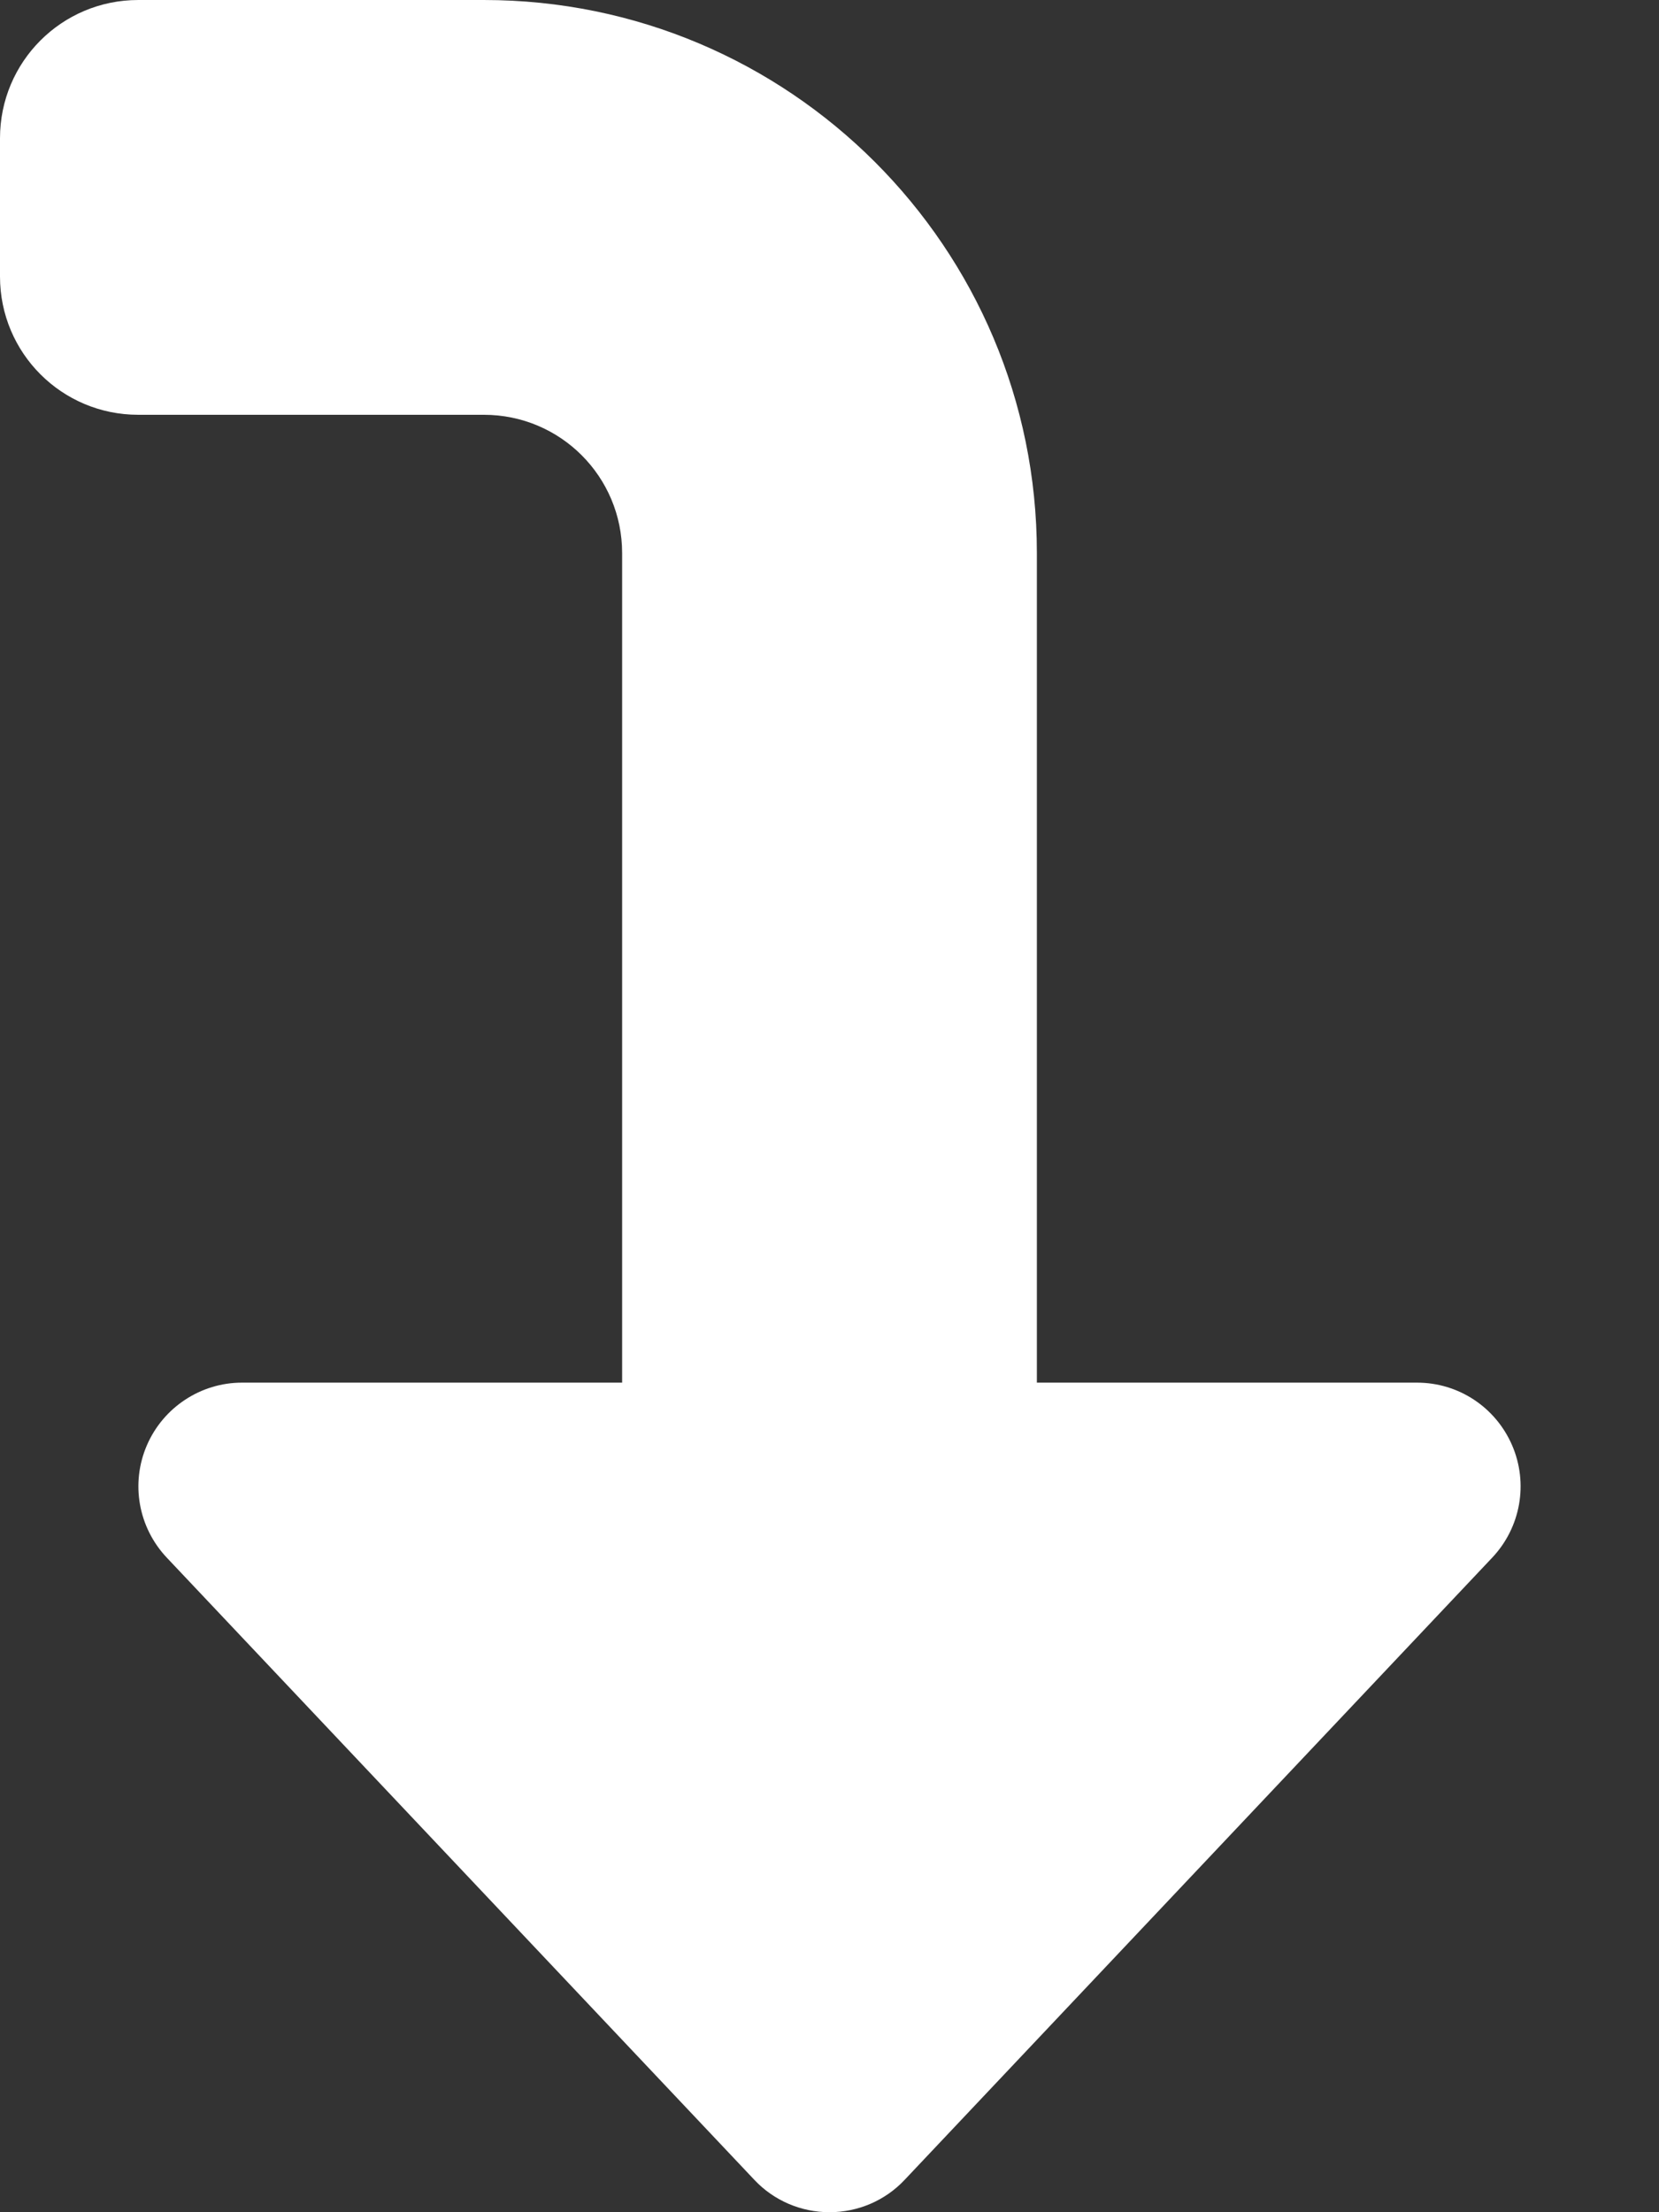 <svg preserveAspectRatio="xMinYMid meet" viewBox="0 0 384 512" xmlns="http://www.w3.org/2000/svg"><rect x="0" y="0" width="384" height="512" fill="#333333" stroke="none"/><path d="m350 334.5c3.8 8.8 2 19-4.6 26l-136 144c-4.5 4.8-10.8 7.5-17.4 7.5s-12.9-2.7-17.4-7.5l-136-144c-6.6-7-8.4-17.2-4.6-26s12.5-14.5 22-14.5h88v-192c0-17.7-14.3-32-32-32h-80c-17.7 0-32-14.3-32-32v-32c0-17.7 14.3-32 32-32h80c70.7 0 128 57.3 128 128v192h88c9.6 0 18.2 5.7 22 14.5z" fill="#fff"/></svg>
